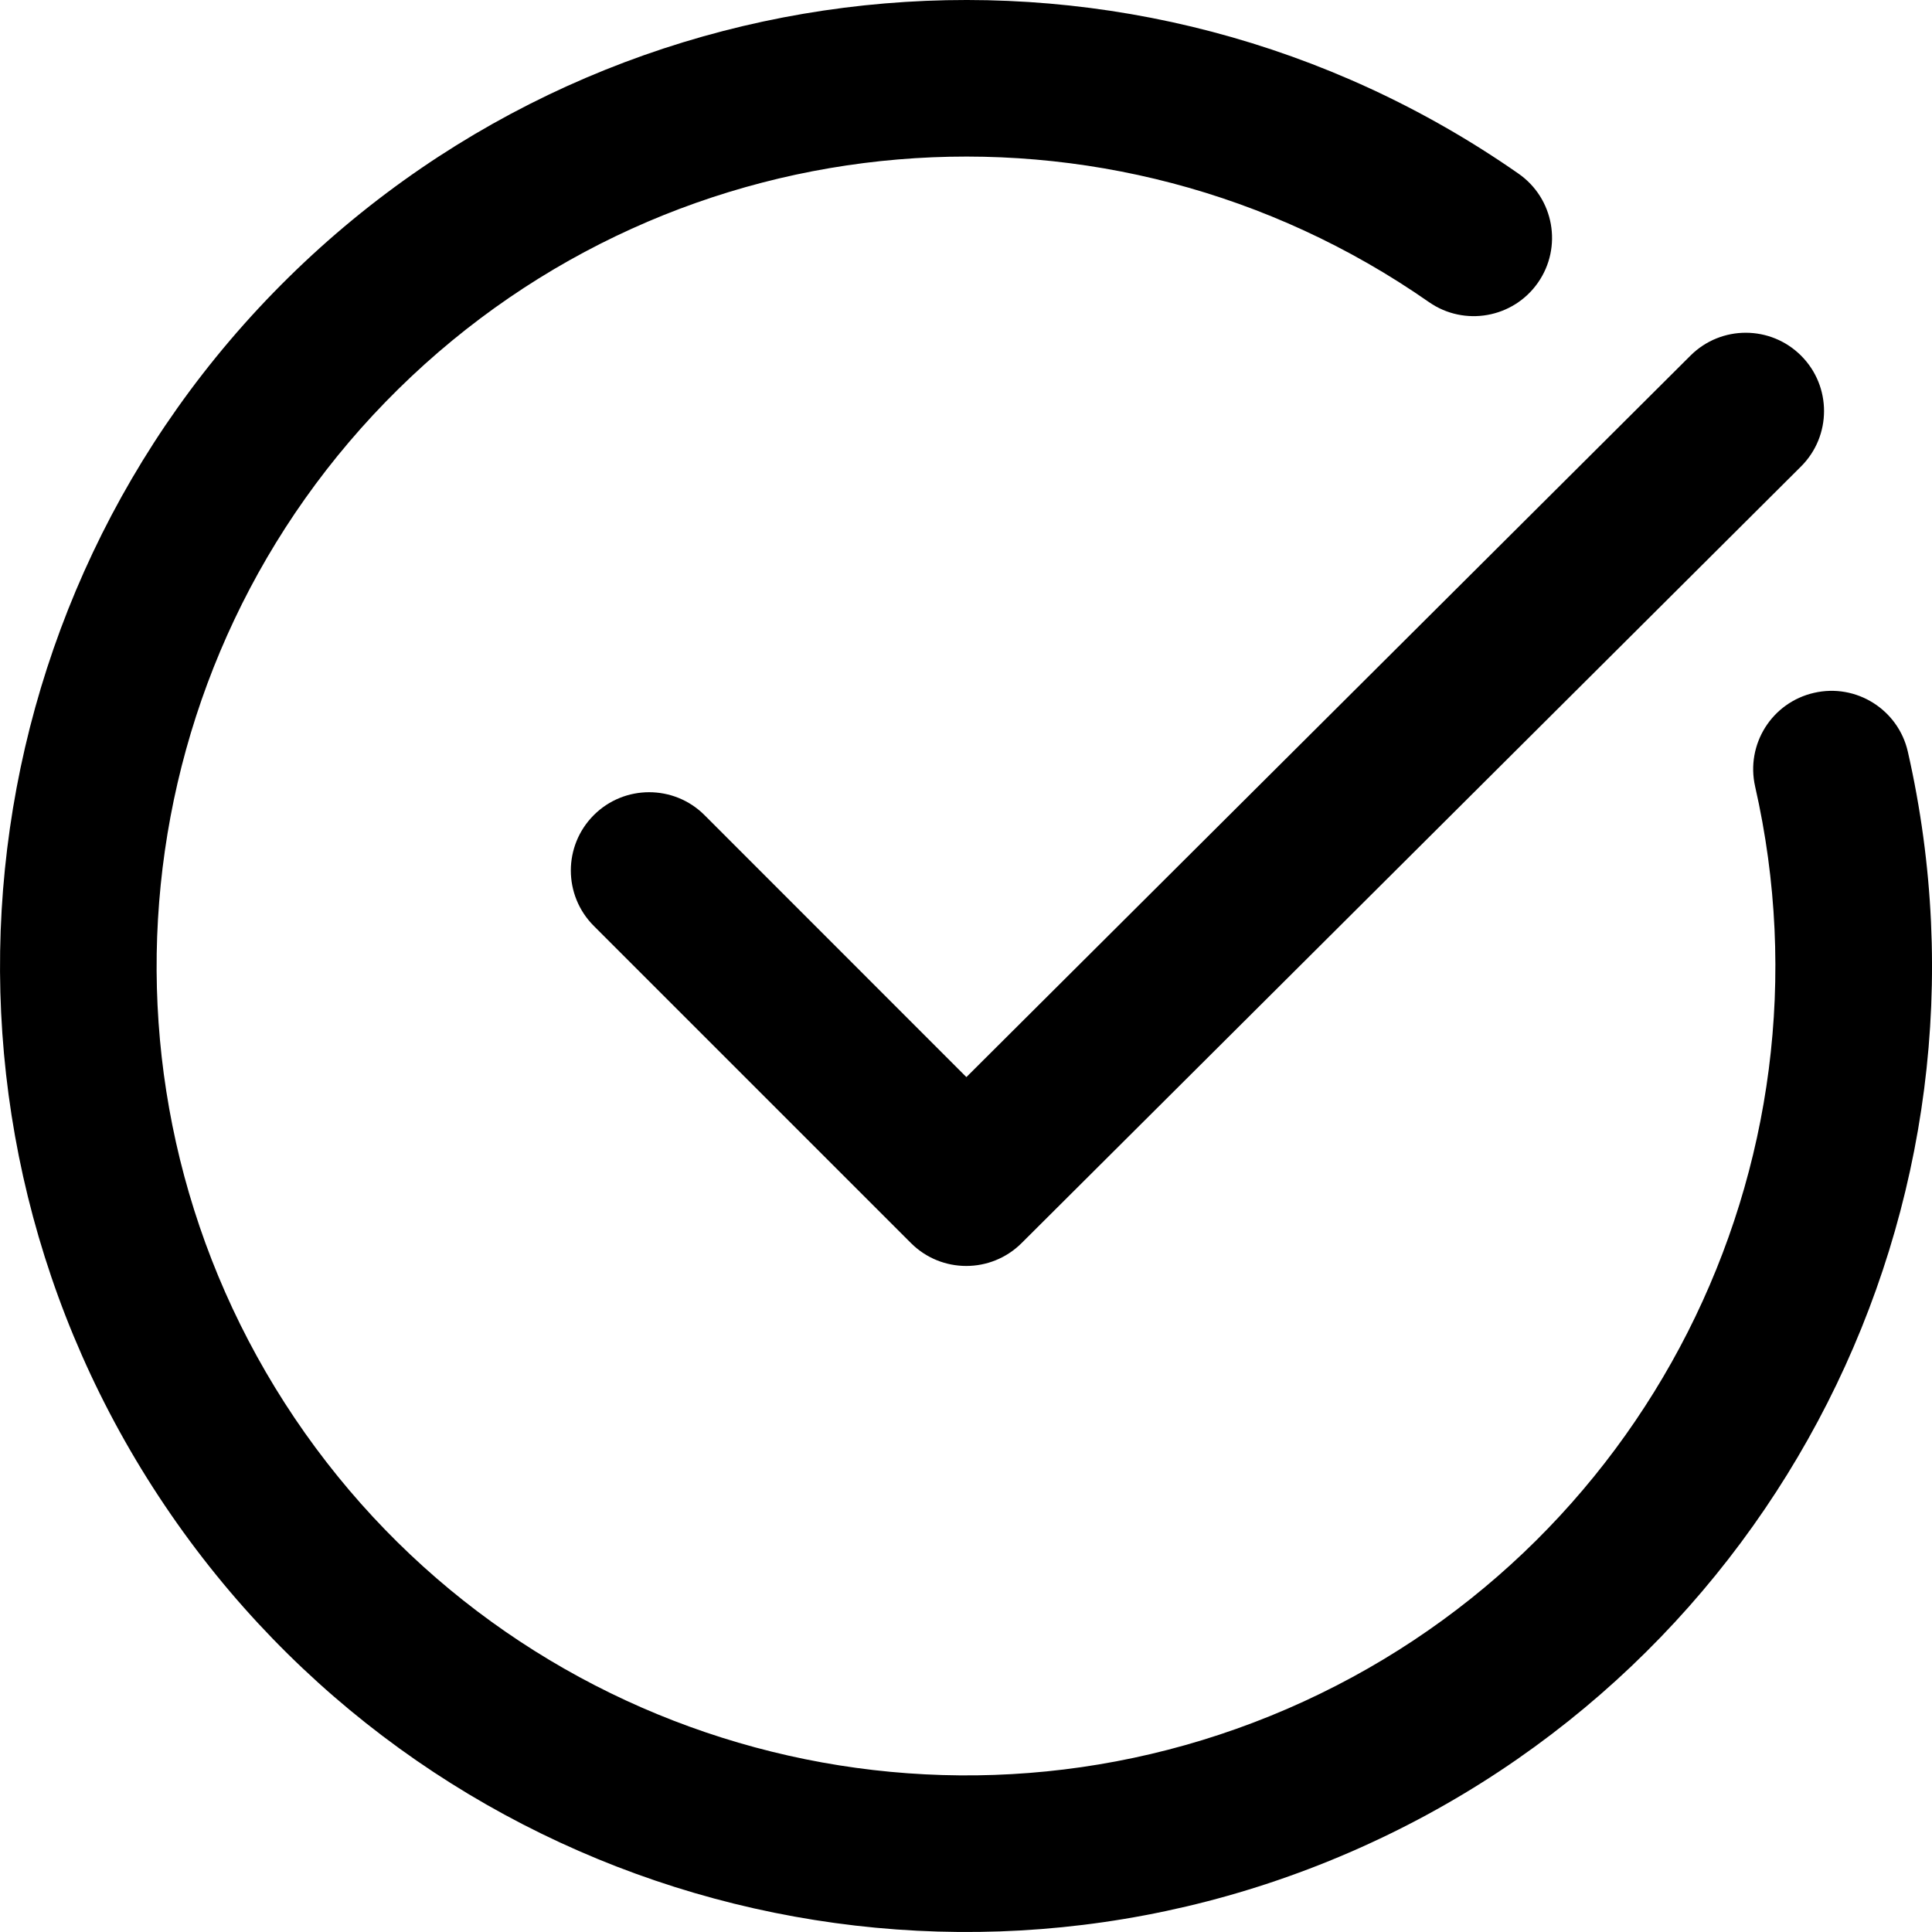 <svg width="20" height="20" viewBox="0 0 20 20" fill="none" xmlns="http://www.w3.org/2000/svg">
  <path fill-rule="evenodd" clip-rule="evenodd"
    d="M14.792 3.127C11.483 0.819 6.999 1.198 4.124 4.027C1.248 6.856 0.797 11.334 3.05 14.68C5.304 18.026 9.622 19.291 13.325 17.69C17.028 16.088 19.064 12.075 18.169 8.142C18.07 7.705 18.343 7.271 18.78 7.172C19.216 7.072 19.651 7.346 19.75 7.782C20.818 12.477 18.388 17.266 13.968 19.177C9.549 21.089 4.395 19.579 1.706 15.585C-0.984 11.592 -0.445 6.248 2.987 2.872C6.419 -0.505 11.77 -0.957 15.72 1.798C16.087 2.054 16.177 2.559 15.921 2.926C15.665 3.293 15.159 3.383 14.792 3.127ZM18.646 3.683C18.962 4 18.961 4.513 18.644 4.829L10.575 12.869C10.258 13.184 9.746 13.184 9.43 12.868L6.147 9.585C5.83 9.268 5.83 8.755 6.147 8.438C6.463 8.122 6.977 8.122 7.293 8.438L10.004 11.15L17.5 3.681C17.817 3.365 18.33 3.366 18.646 3.683Z"
    fill="currentColor" />
</svg>